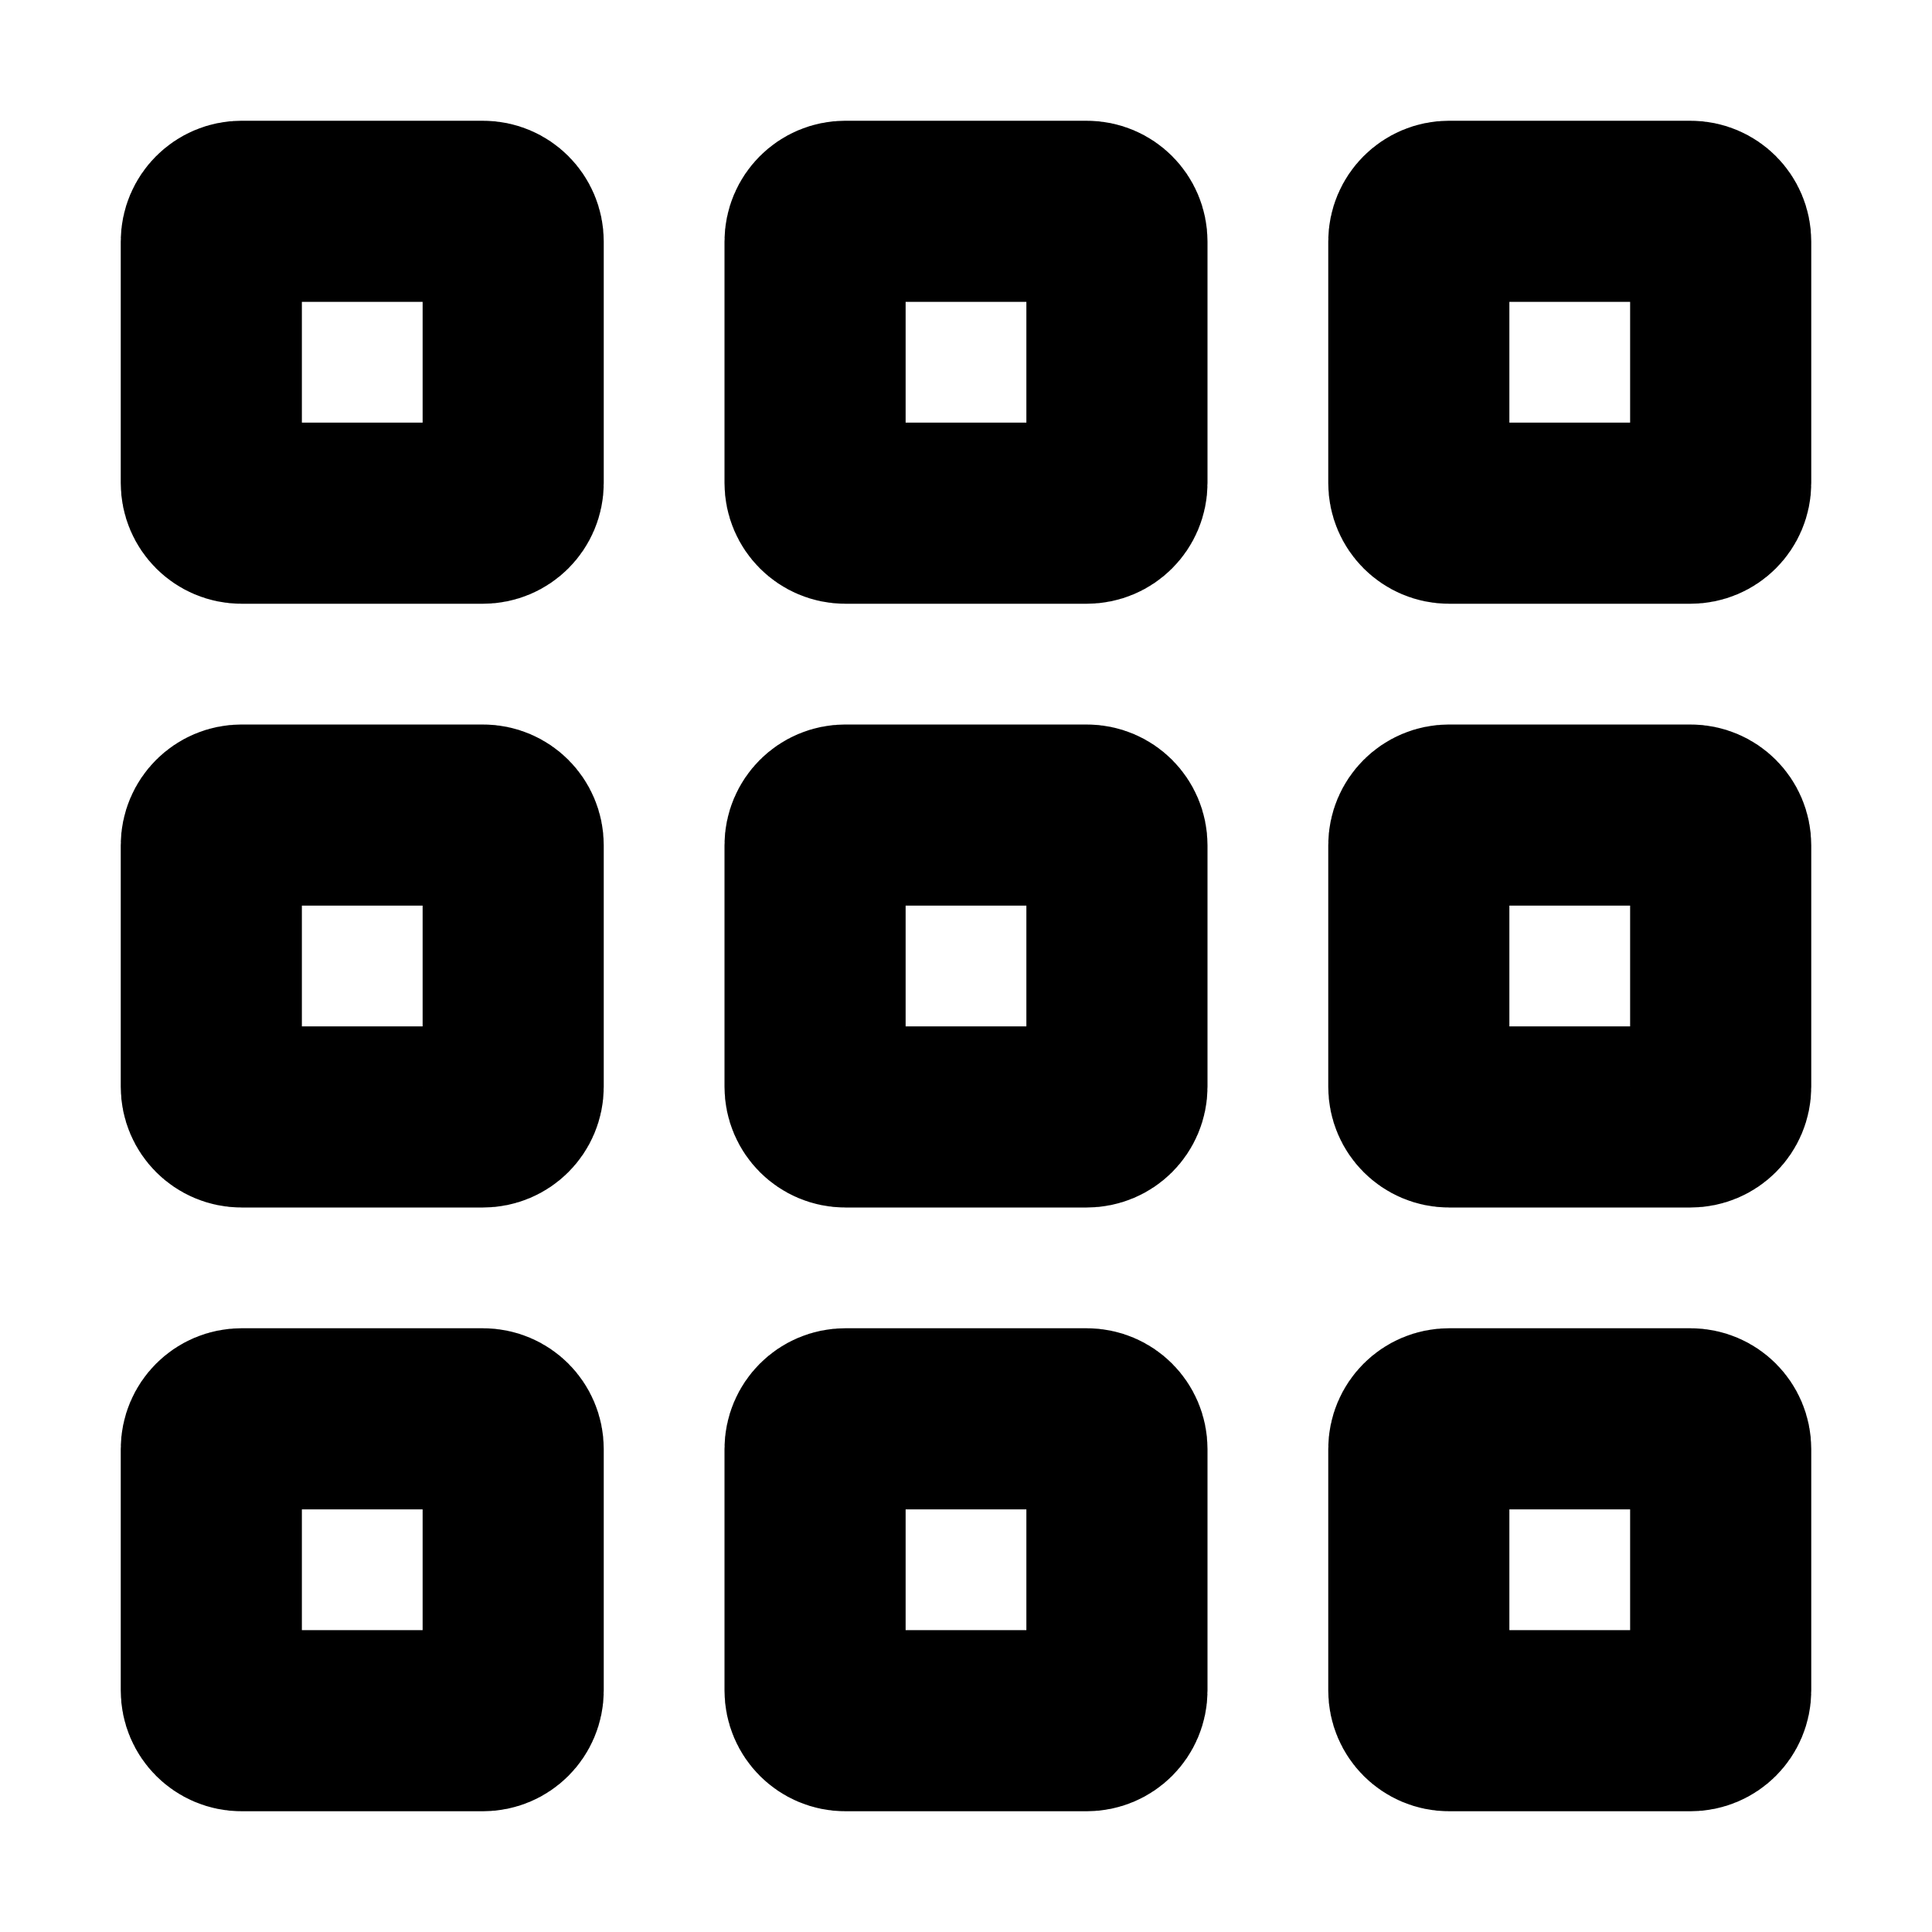 <svg xmlns="http://www.w3.org/2000/svg" width="16" height="16" viewBox="0 0 16 16" fill="none">
    <g clip-path="url(#clip0_4946_5647)">
        <path d="M4 1.75C4.138 1.75 4.25 1.862 4.25 2V4C4.25 4.138 4.138 4.25 4 4.25H2C1.862 4.25 1.75 4.138 1.75 4L1.75 2C1.75 1.862 1.862 1.75 2 1.75L4 1.75Z" stroke="black" stroke-width="1.5"/>
        <path d="M4 6.75C4.138 6.75 4.25 6.862 4.25 7V9C4.25 9.138 4.138 9.25 4 9.25H2C1.862 9.25 1.75 9.138 1.75 9L1.75 7C1.75 6.862 1.862 6.75 2 6.75H4Z" stroke="black" stroke-width="1.5"/>
        <path d="M4 11.75C4.138 11.75 4.25 11.862 4.25 12V14C4.25 14.138 4.138 14.25 4 14.25H2C1.862 14.25 1.75 14.138 1.75 14L1.75 12C1.75 11.862 1.862 11.75 2 11.75H4Z" stroke="black" stroke-width="1.5"/>
        <path d="M9 1.75C9.138 1.75 9.25 1.862 9.25 2V4C9.25 4.138 9.138 4.25 9 4.25H7C6.862 4.25 6.75 4.138 6.75 4V2C6.75 1.862 6.862 1.75 7 1.75L9 1.75Z" stroke="black" stroke-width="1.5"/>
        <path d="M9 6.75C9.138 6.75 9.25 6.862 9.25 7V9C9.25 9.138 9.138 9.25 9 9.25H7C6.862 9.25 6.75 9.138 6.75 9V7C6.75 6.862 6.862 6.75 7 6.75H9Z" stroke="black" stroke-width="1.5"/>
        <path d="M9 11.75C9.138 11.75 9.25 11.862 9.25 12V14C9.25 14.138 9.138 14.25 9 14.25H7C6.862 14.25 6.75 14.138 6.75 14V12C6.75 11.862 6.862 11.75 7 11.75H9Z" stroke="black" stroke-width="1.5"/>
        <path d="M14 1.75C14.138 1.75 14.25 1.862 14.25 2V4C14.25 4.138 14.138 4.25 14 4.25H12C11.862 4.25 11.75 4.138 11.75 4V2C11.75 1.862 11.862 1.75 12 1.75L14 1.75Z" stroke="black" stroke-width="1.5"/>
        <path d="M14 6.75C14.138 6.75 14.25 6.862 14.25 7V9C14.25 9.138 14.138 9.25 14 9.25H12C11.862 9.25 11.75 9.138 11.75 9V7C11.75 6.862 11.862 6.75 12 6.75H14Z" stroke="black" stroke-width="1.5"/>
        <path d="M14 11.75C14.138 11.75 14.25 11.862 14.25 12V14C14.25 14.138 14.138 14.25 14 14.25H12C11.862 14.25 11.75 14.138 11.75 14V12C11.75 11.862 11.862 11.75 12 11.75H14Z" stroke="black" stroke-width="1.5"/>
    </g>
    <defs>
        <clipPath id="clip0_4946_5647">
            <rect width="16" height="16" fill="white"/>
        </clipPath>
    </defs>
</svg>